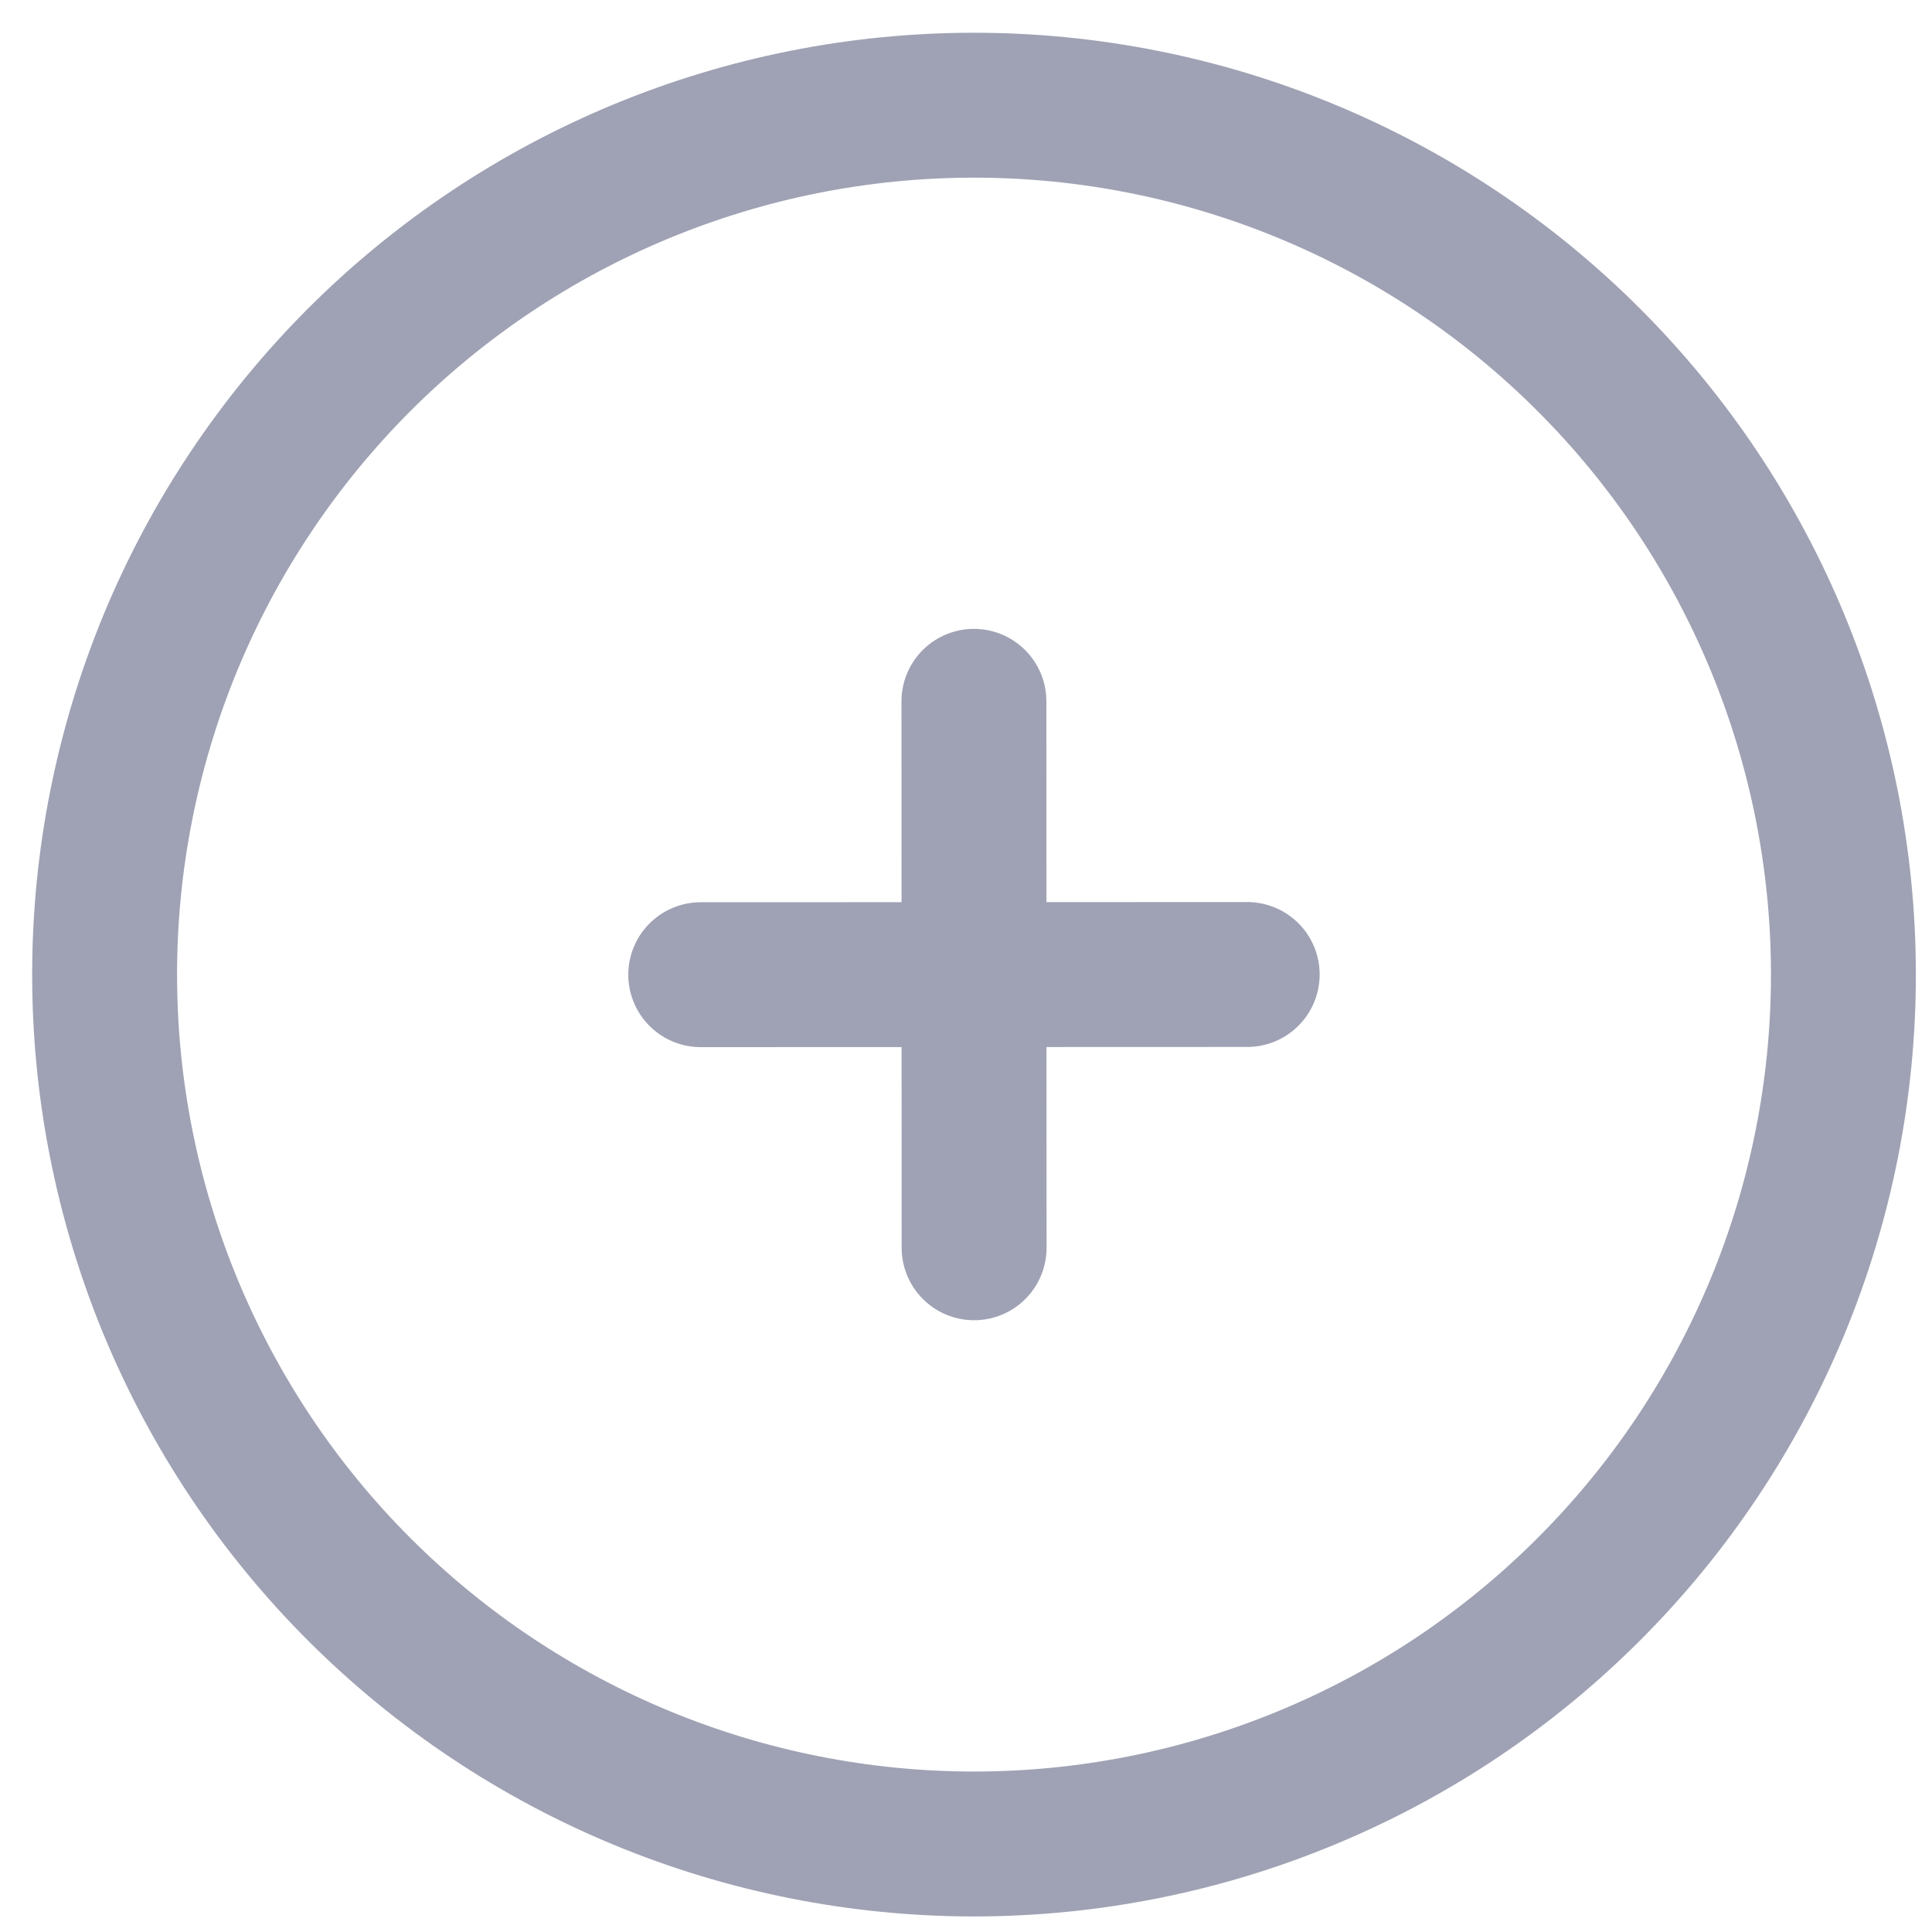 <svg width="20" height="20" viewBox="0 0 20 20" fill="none" xmlns="http://www.w3.org/2000/svg">
<path d="M7.254 10.09L10.083 10.089M10.083 10.089L12.911 10.088M10.083 10.089L10.082 7.26M10.083 10.089L10.084 12.917M16.449 16.45C15.614 17.286 14.622 17.95 13.53 18.402C12.439 18.855 11.268 19.088 10.086 19.089C8.905 19.089 7.734 18.857 6.642 18.405C5.55 17.953 4.558 17.291 3.721 16.455C2.885 15.62 2.222 14.628 1.769 13.536C1.317 12.445 1.083 11.274 1.083 10.092C1.082 8.911 1.315 7.74 1.766 6.648C2.218 5.556 2.881 4.564 3.716 3.727C5.403 2.039 7.692 1.09 10.079 1.089C12.466 1.088 14.756 2.035 16.444 3.722C18.133 5.409 19.082 7.698 19.083 10.085C19.084 12.472 18.137 14.762 16.449 16.45Z" stroke="#9FA2B4" stroke-width="1.5" stroke-linecap="round" stroke-linejoin="round"/>
</svg>
